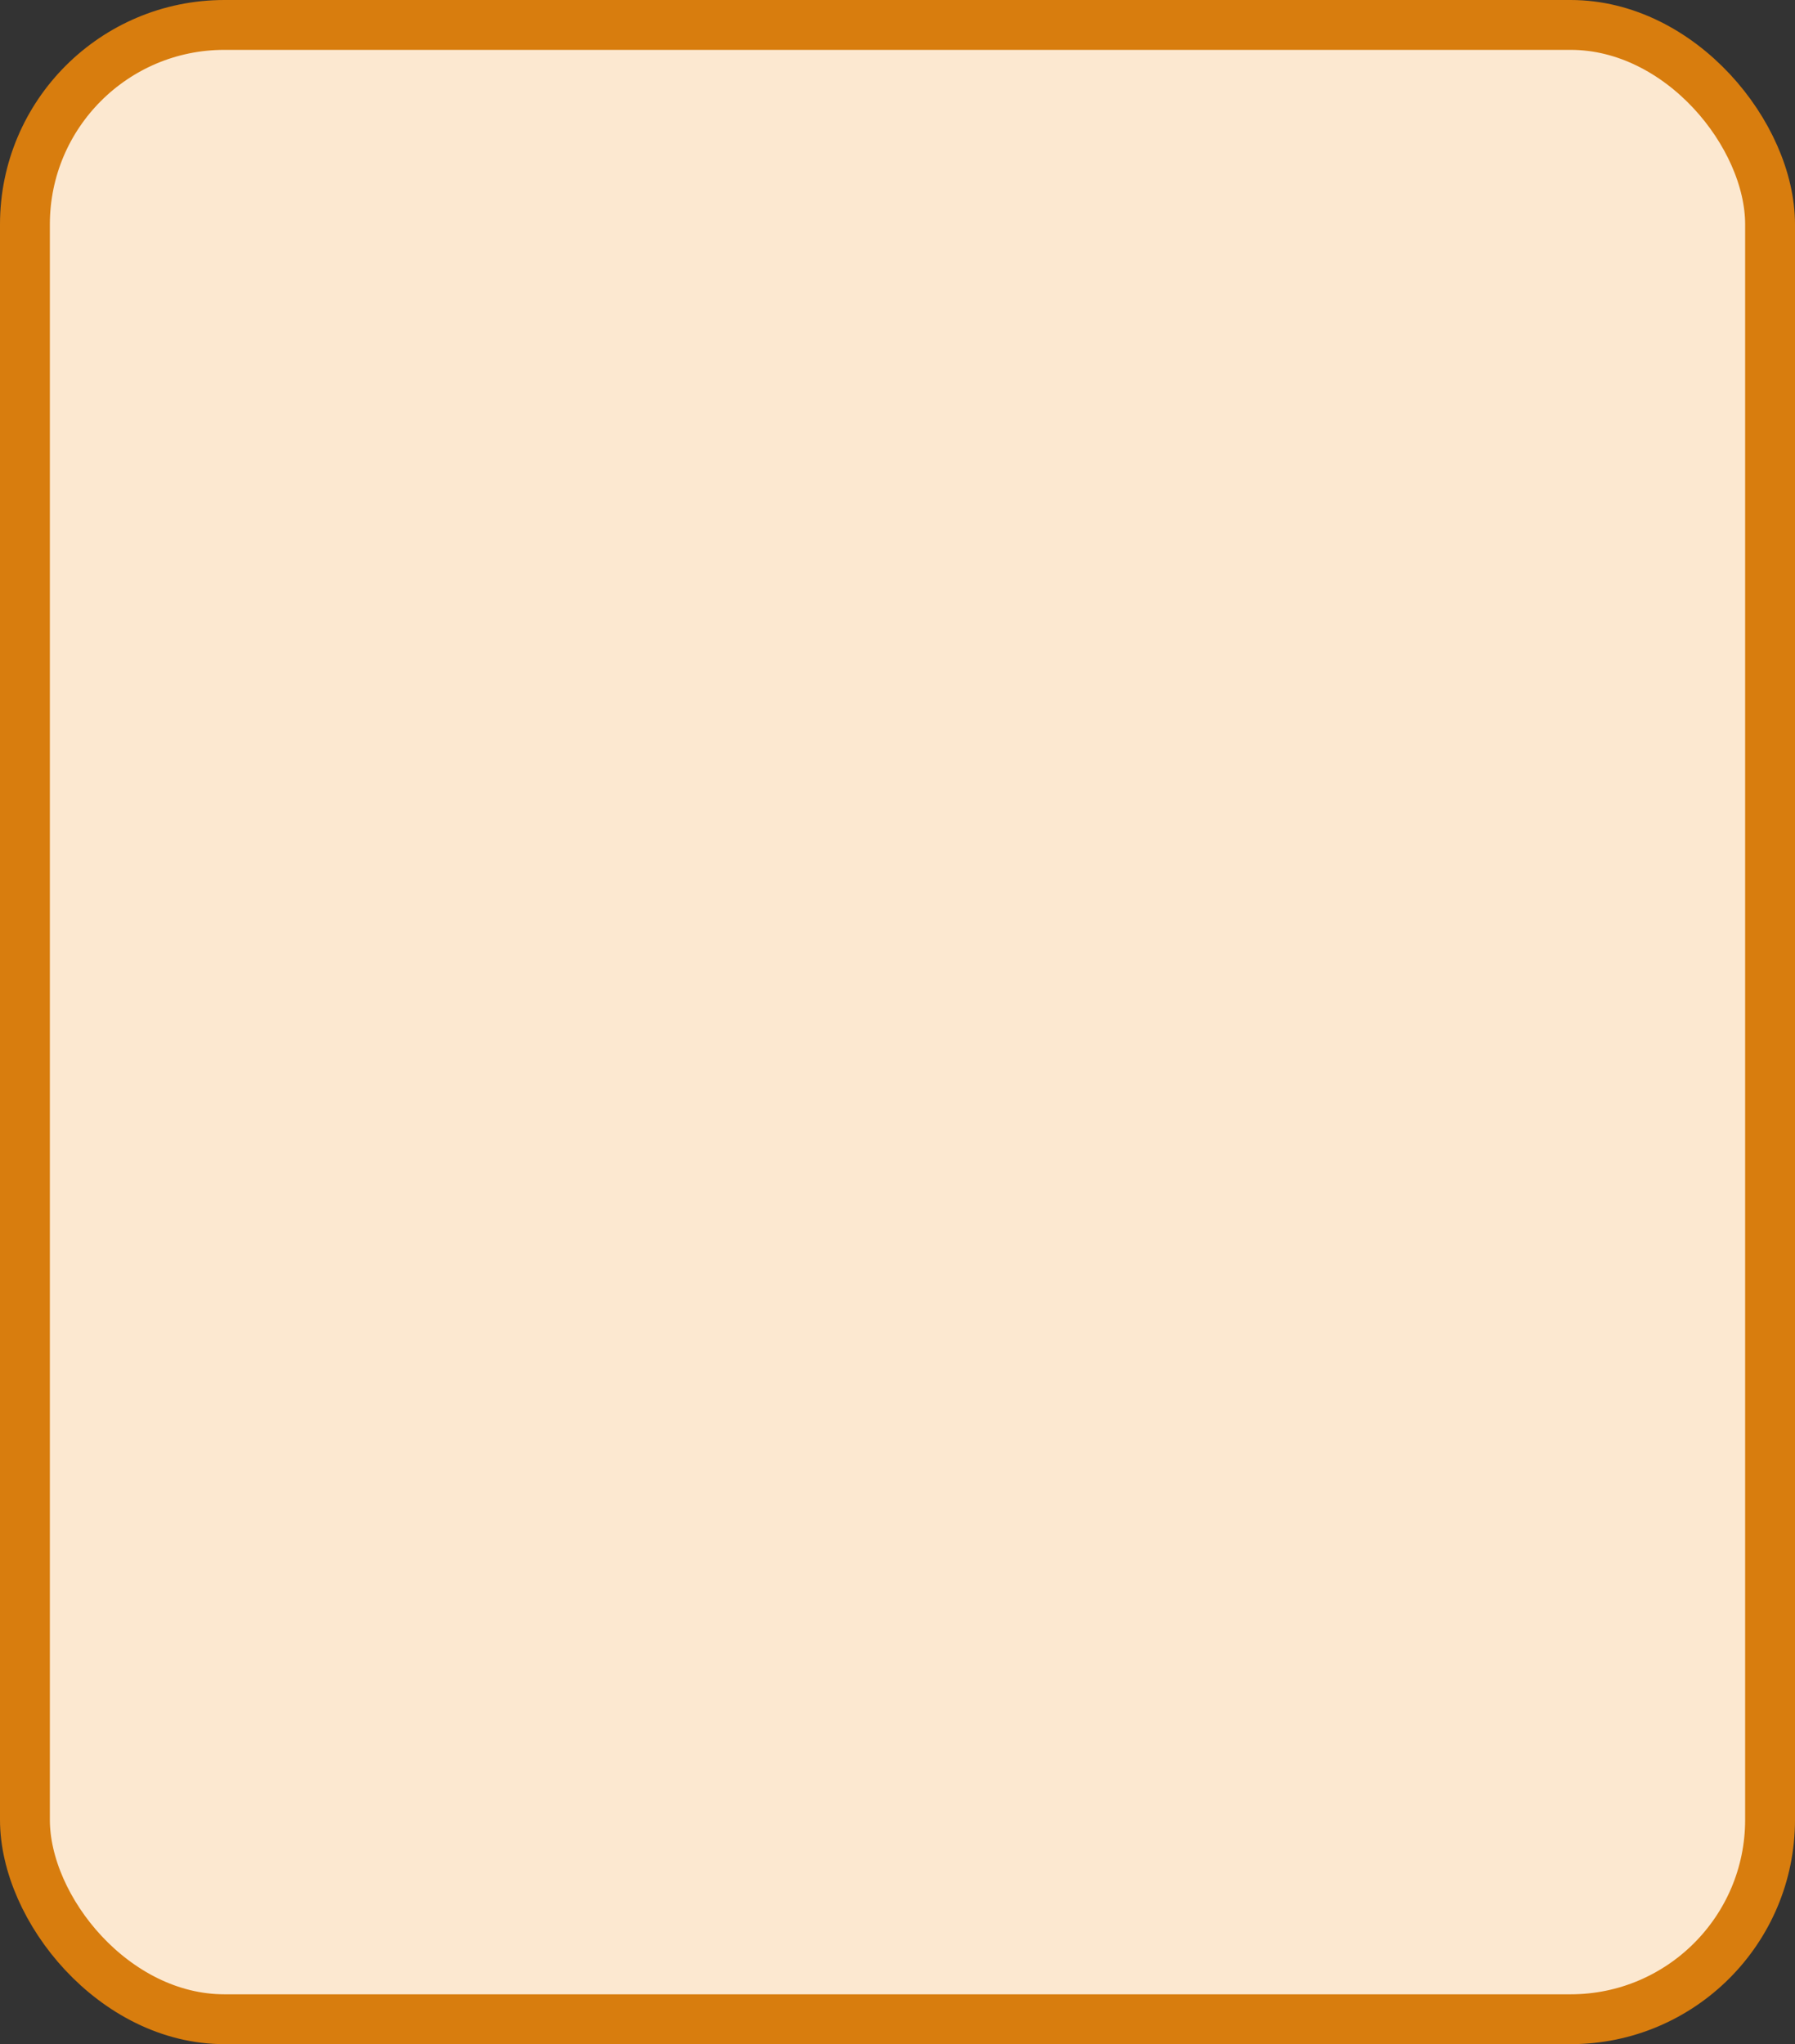 <?xml version='1.0' encoding='utf-8'?>
<svg xmlns="http://www.w3.org/2000/svg" width="36.0" height="41" viewBox="0 0 36.0 41">
  <rect x="0" y="0" width="36.0" height="41" fill="#333333" stroke="none"/>
  <rect x="0.5" y="0.5" width="35.0" height="40" rx="4" ry="4" fill="#fce8d0" stroke="#d87d0e" stroke-width="1"/>
</svg>
